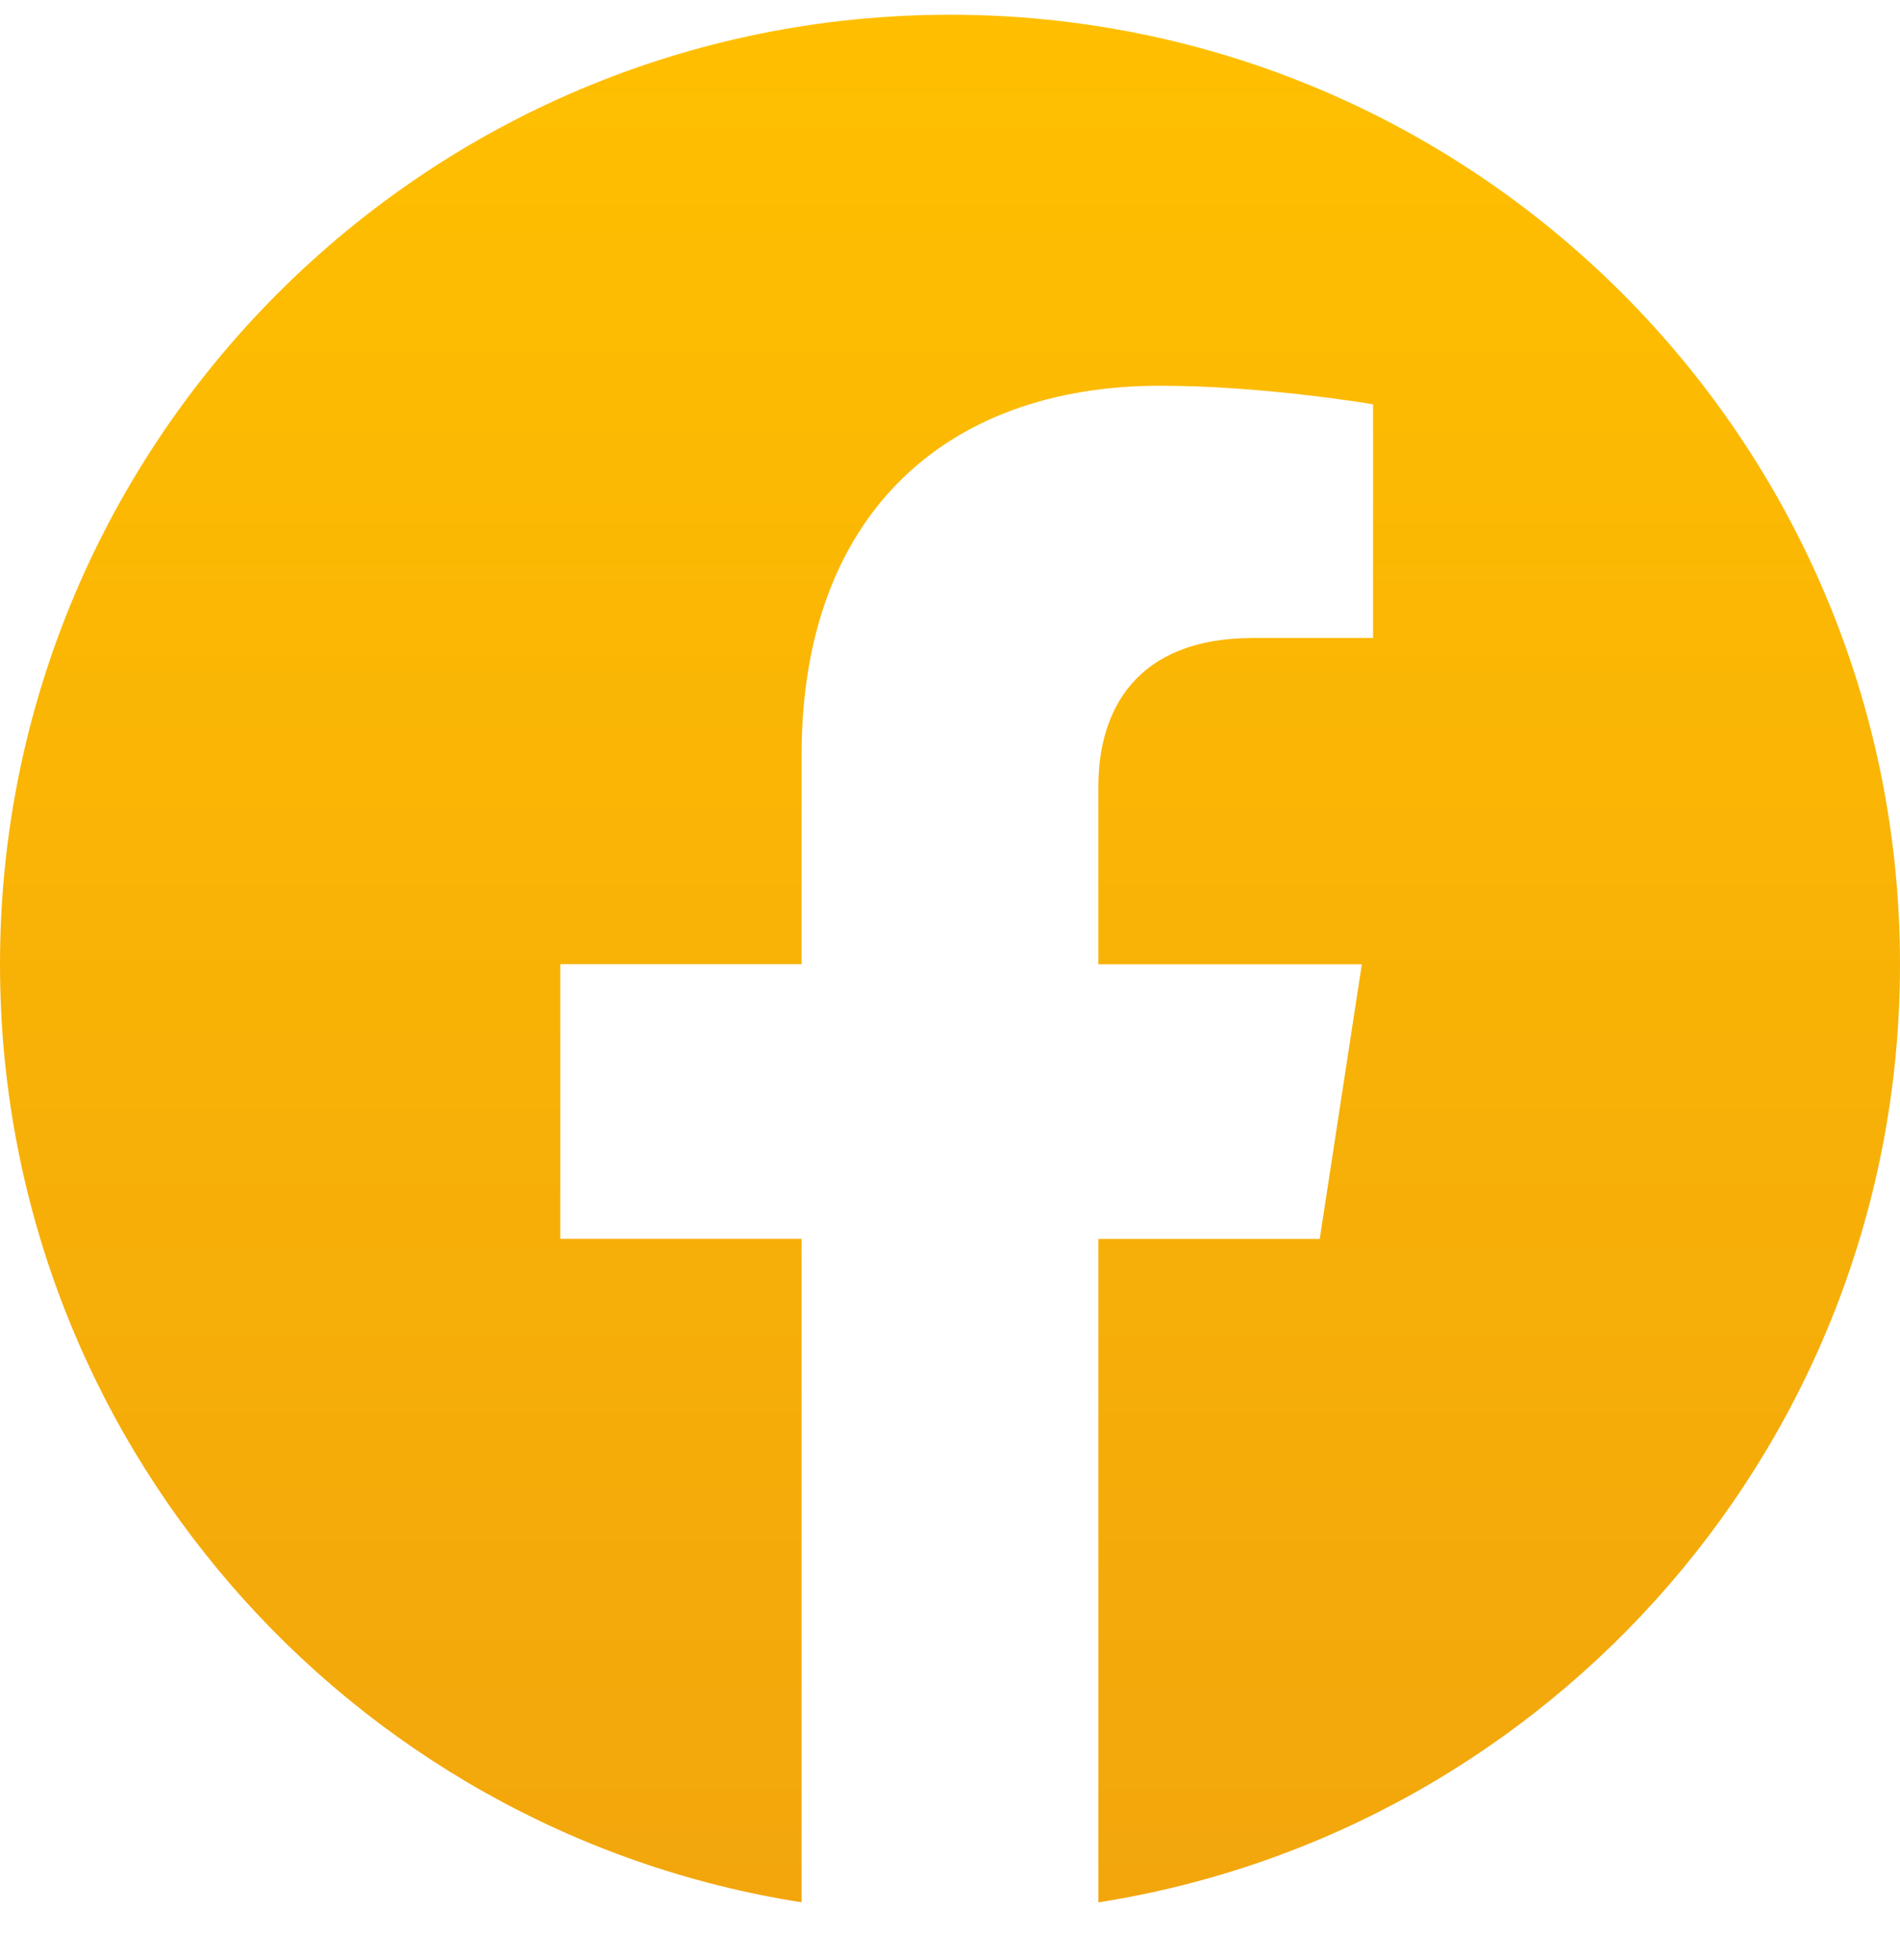 <svg width="32" height="33" viewBox="0 0 32 33" fill="none" xmlns="http://www.w3.org/2000/svg">
<g clip-path="url(#clip0_58_1533)">
<path d="M32 16.235C32 7.406 24.836 0.248 16 0.248C7.164 0.248 0 7.406 0 16.235C0 24.215 5.851 30.828 13.5 32.027V20.856H9.437V16.233H13.5V12.714C13.5 8.708 15.889 6.494 19.544 6.494C21.293 6.494 23.125 6.807 23.125 6.807V10.741H21.107C19.119 10.741 18.499 11.973 18.499 13.237V16.235H22.936L22.227 20.858H18.499V32.028C26.149 30.828 32 24.213 32 16.235Z" fill="url(#paint0_linear_58_1533)"/>
</g>
<defs>
<linearGradient id="paint0_linear_58_1533" x1="16" y1="0.248" x2="16" y2="32.028" gradientUnits="userSpaceOnUse">
<stop stop-color="#FFBF00"/>
<stop offset="1" stop-color="#F2A60C"/>
</linearGradient>
<clipPath id="clip0_58_1533">
<rect width="32" height="31.973" fill="white" transform="translate(0 0.151)"/>
</clipPath>
</defs>
</svg>
